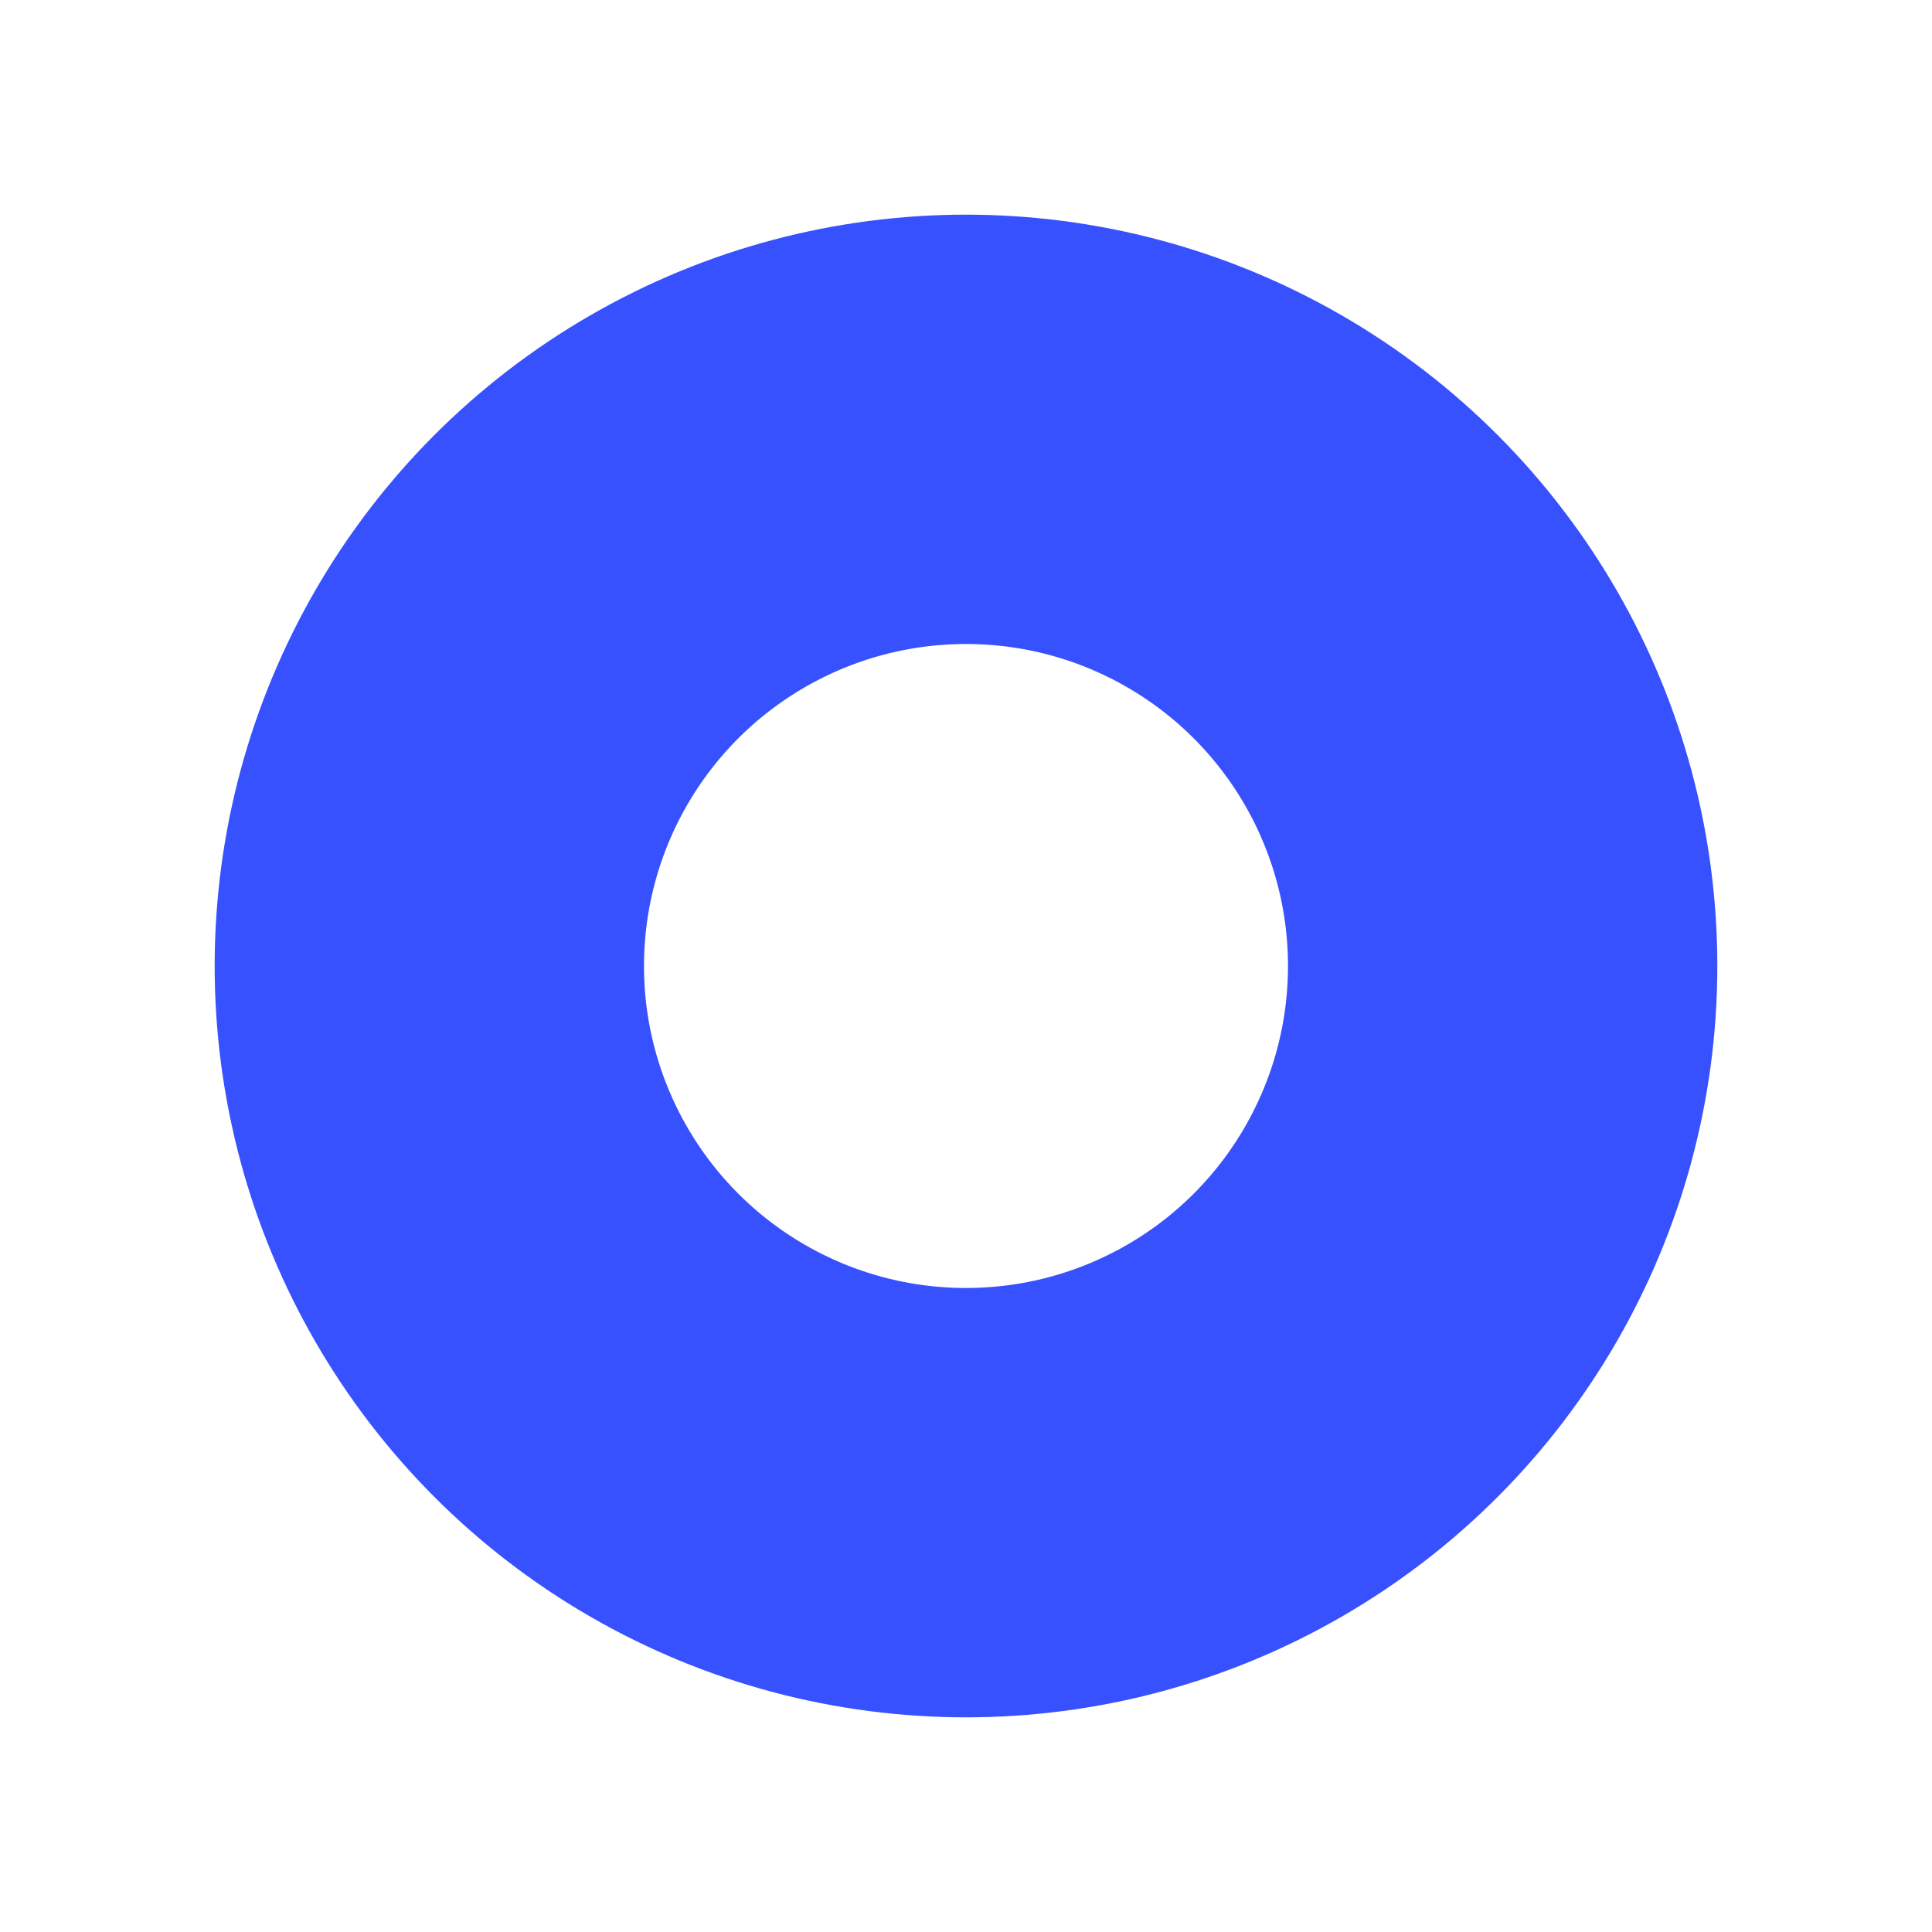 <svg width="18" height="18" viewBox="0 0 18 18" fill="none" xmlns="http://www.w3.org/2000/svg">
<g filter="url(#filter0_d_584_174)">
<circle cx="9" cy="8" r="7" fill="white"/>
<circle cx="9" cy="8" r="5" stroke="#3751FF" stroke-width="4"/>
</g>
<defs>
<filter id="filter0_d_584_174" x="0" y="-3.05176e-05" width="18" height="18" filterUnits="userSpaceOnUse" color-interpolation-filters="sRGB">
<feFlood flood-opacity="0" result="BackgroundImageFix"/>
<feColorMatrix in="SourceAlpha" type="matrix" values="0 0 0 0 0 0 0 0 0 0 0 0 0 0 0 0 0 0 127 0" result="hardAlpha"/>
<feOffset dy="1"/>
<feGaussianBlur stdDeviation="1"/>
<feColorMatrix type="matrix" values="0 0 0 0 0.216 0 0 0 0 0.318 0 0 0 0 1 0 0 0 0.2 0"/>
<feBlend mode="normal" in2="BackgroundImageFix" result="effect1_dropShadow_584_174"/>
<feBlend mode="normal" in="SourceGraphic" in2="effect1_dropShadow_584_174" result="shape"/>
</filter>
</defs>
</svg>
